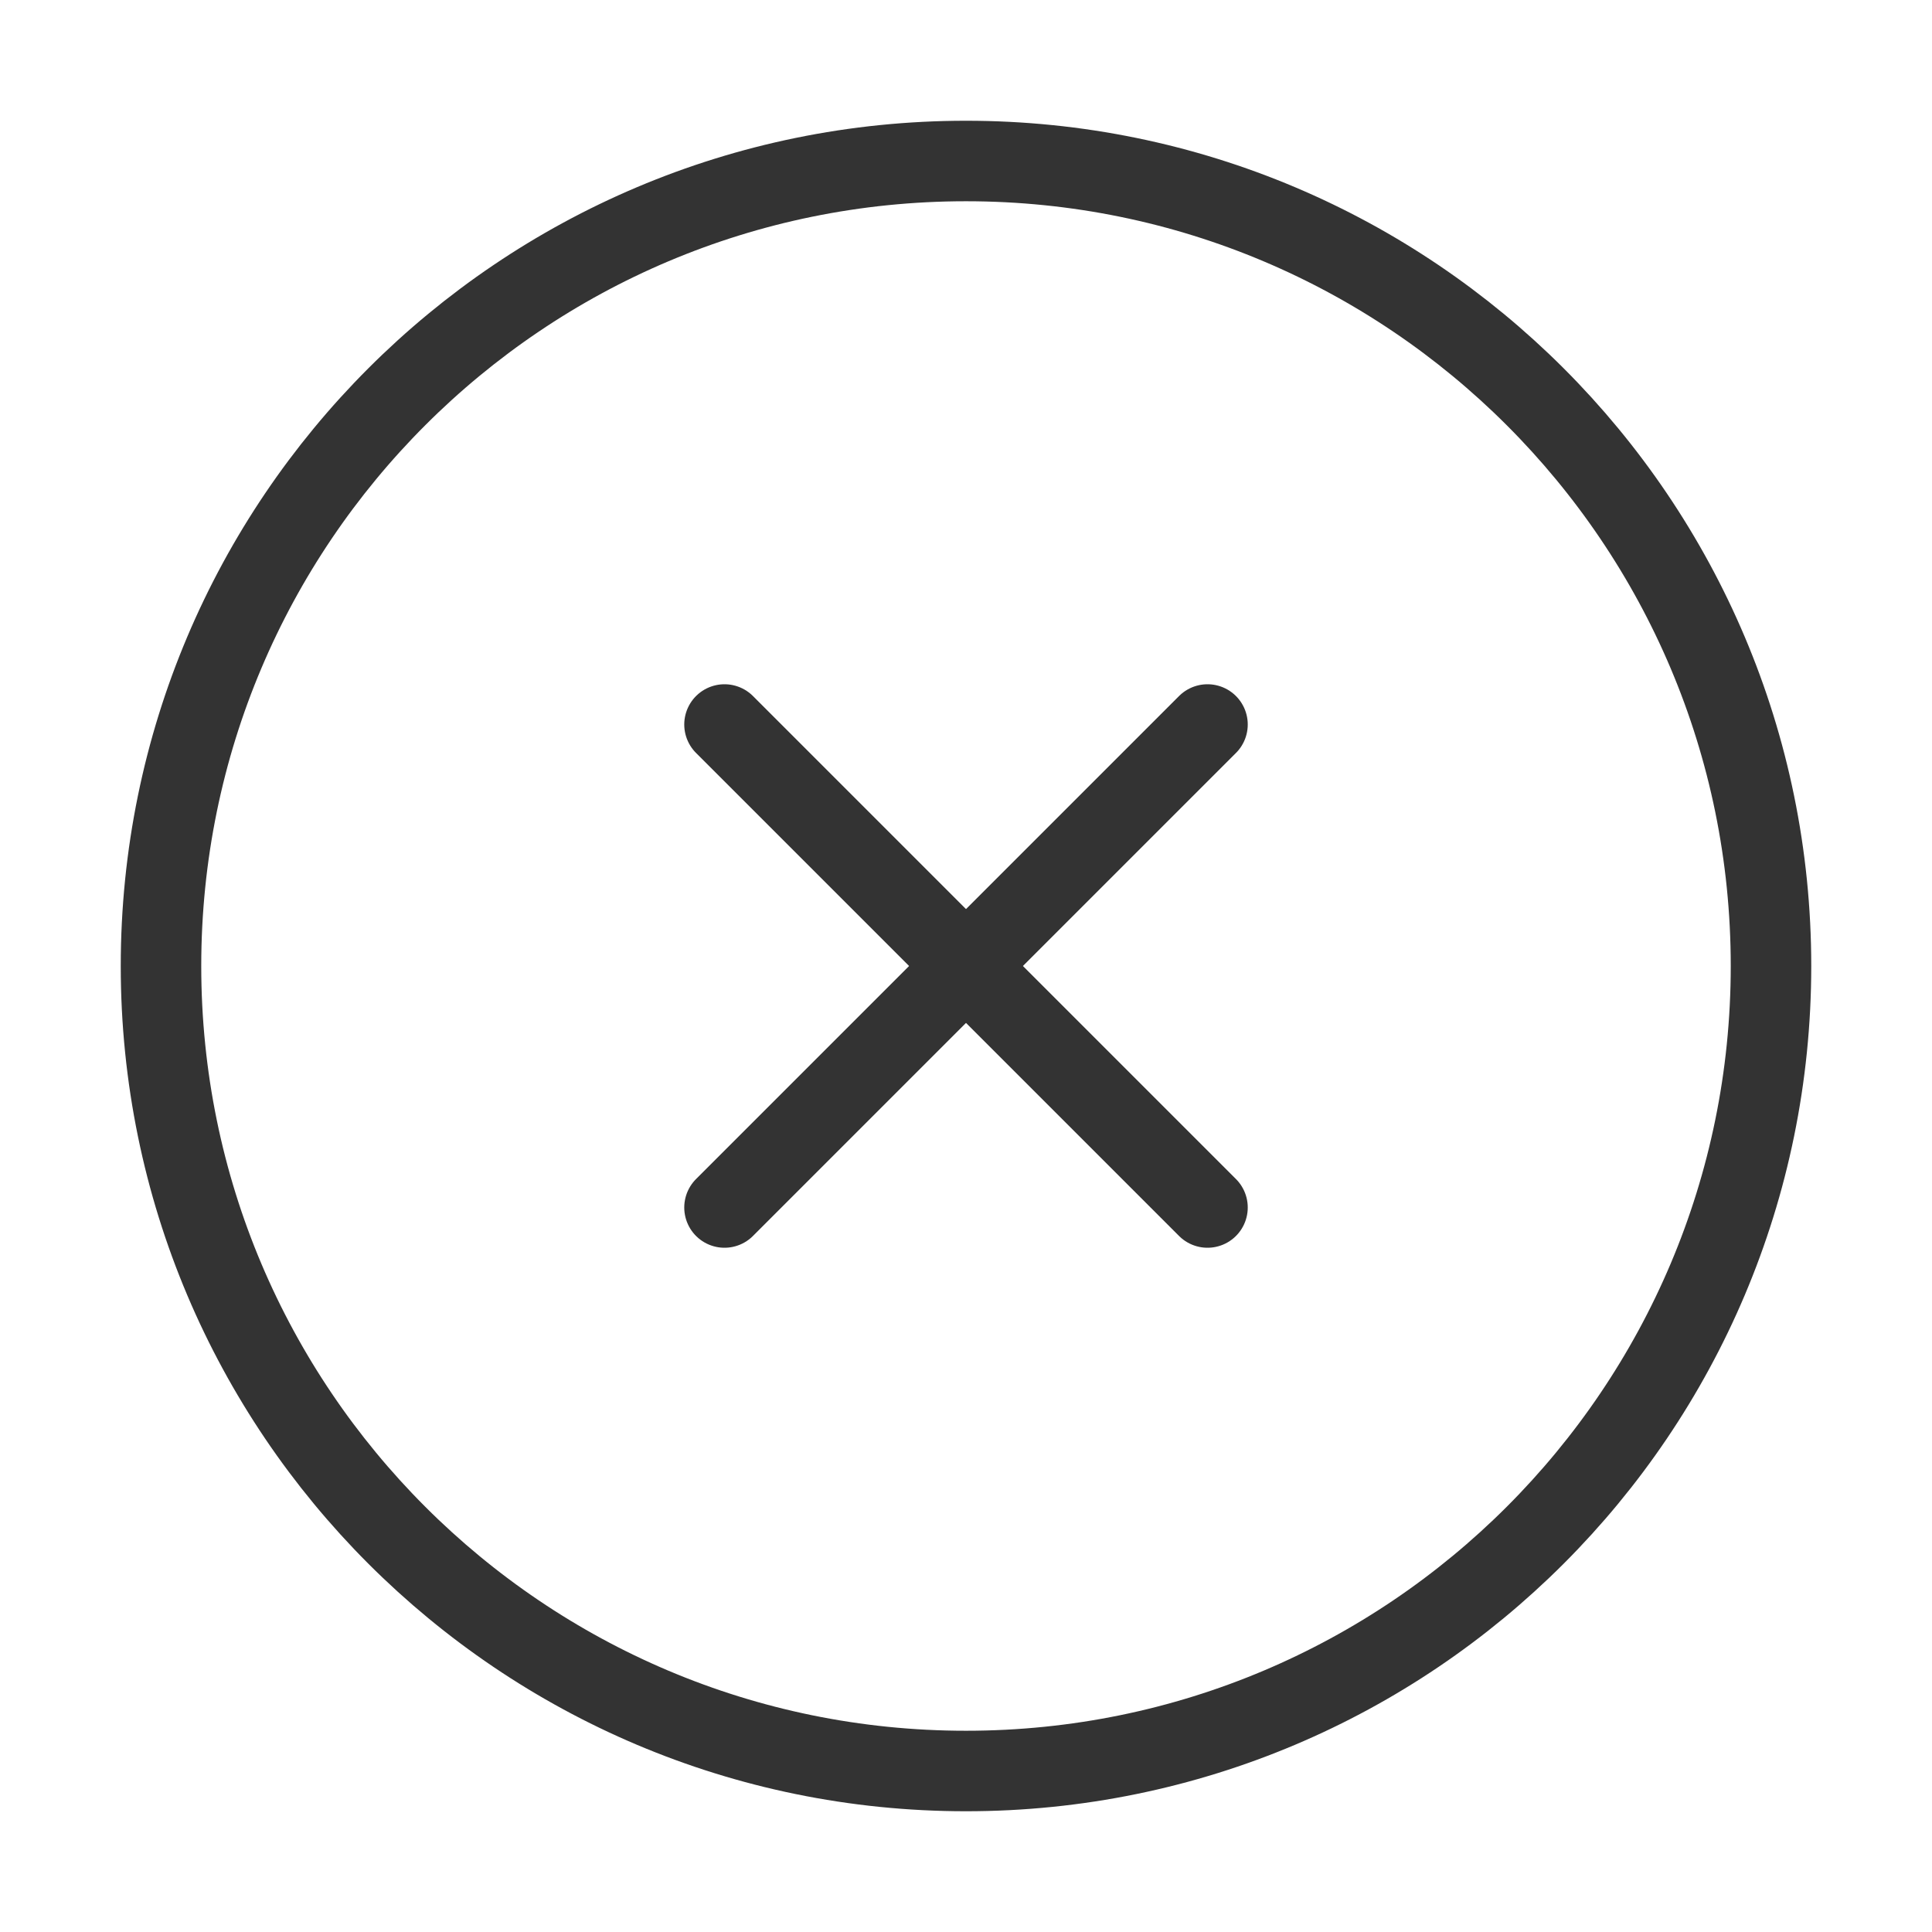 <svg width="36" height="36" viewBox="0 0 36 36" fill="none" xmlns="http://www.w3.org/2000/svg">
<path d="M18 33C26.284 33 33 26.284 33 18C33 9.716 26.284 3 18 3C9.716 3 3 9.716 3 18C3 26.284 9.716 33 18 33Z" stroke="#333333" stroke-width="1.5" stroke-linecap="round" stroke-linejoin="round"/>
<path d="M22.5 13.5L13.5 22.5" stroke="#333333" stroke-width="1.5" stroke-linecap="round" stroke-linejoin="round"/>
<path d="M13.5 13.5L22.5 22.5" stroke="#333333" stroke-width="1.5" stroke-linecap="round" stroke-linejoin="round"/>
</svg>
